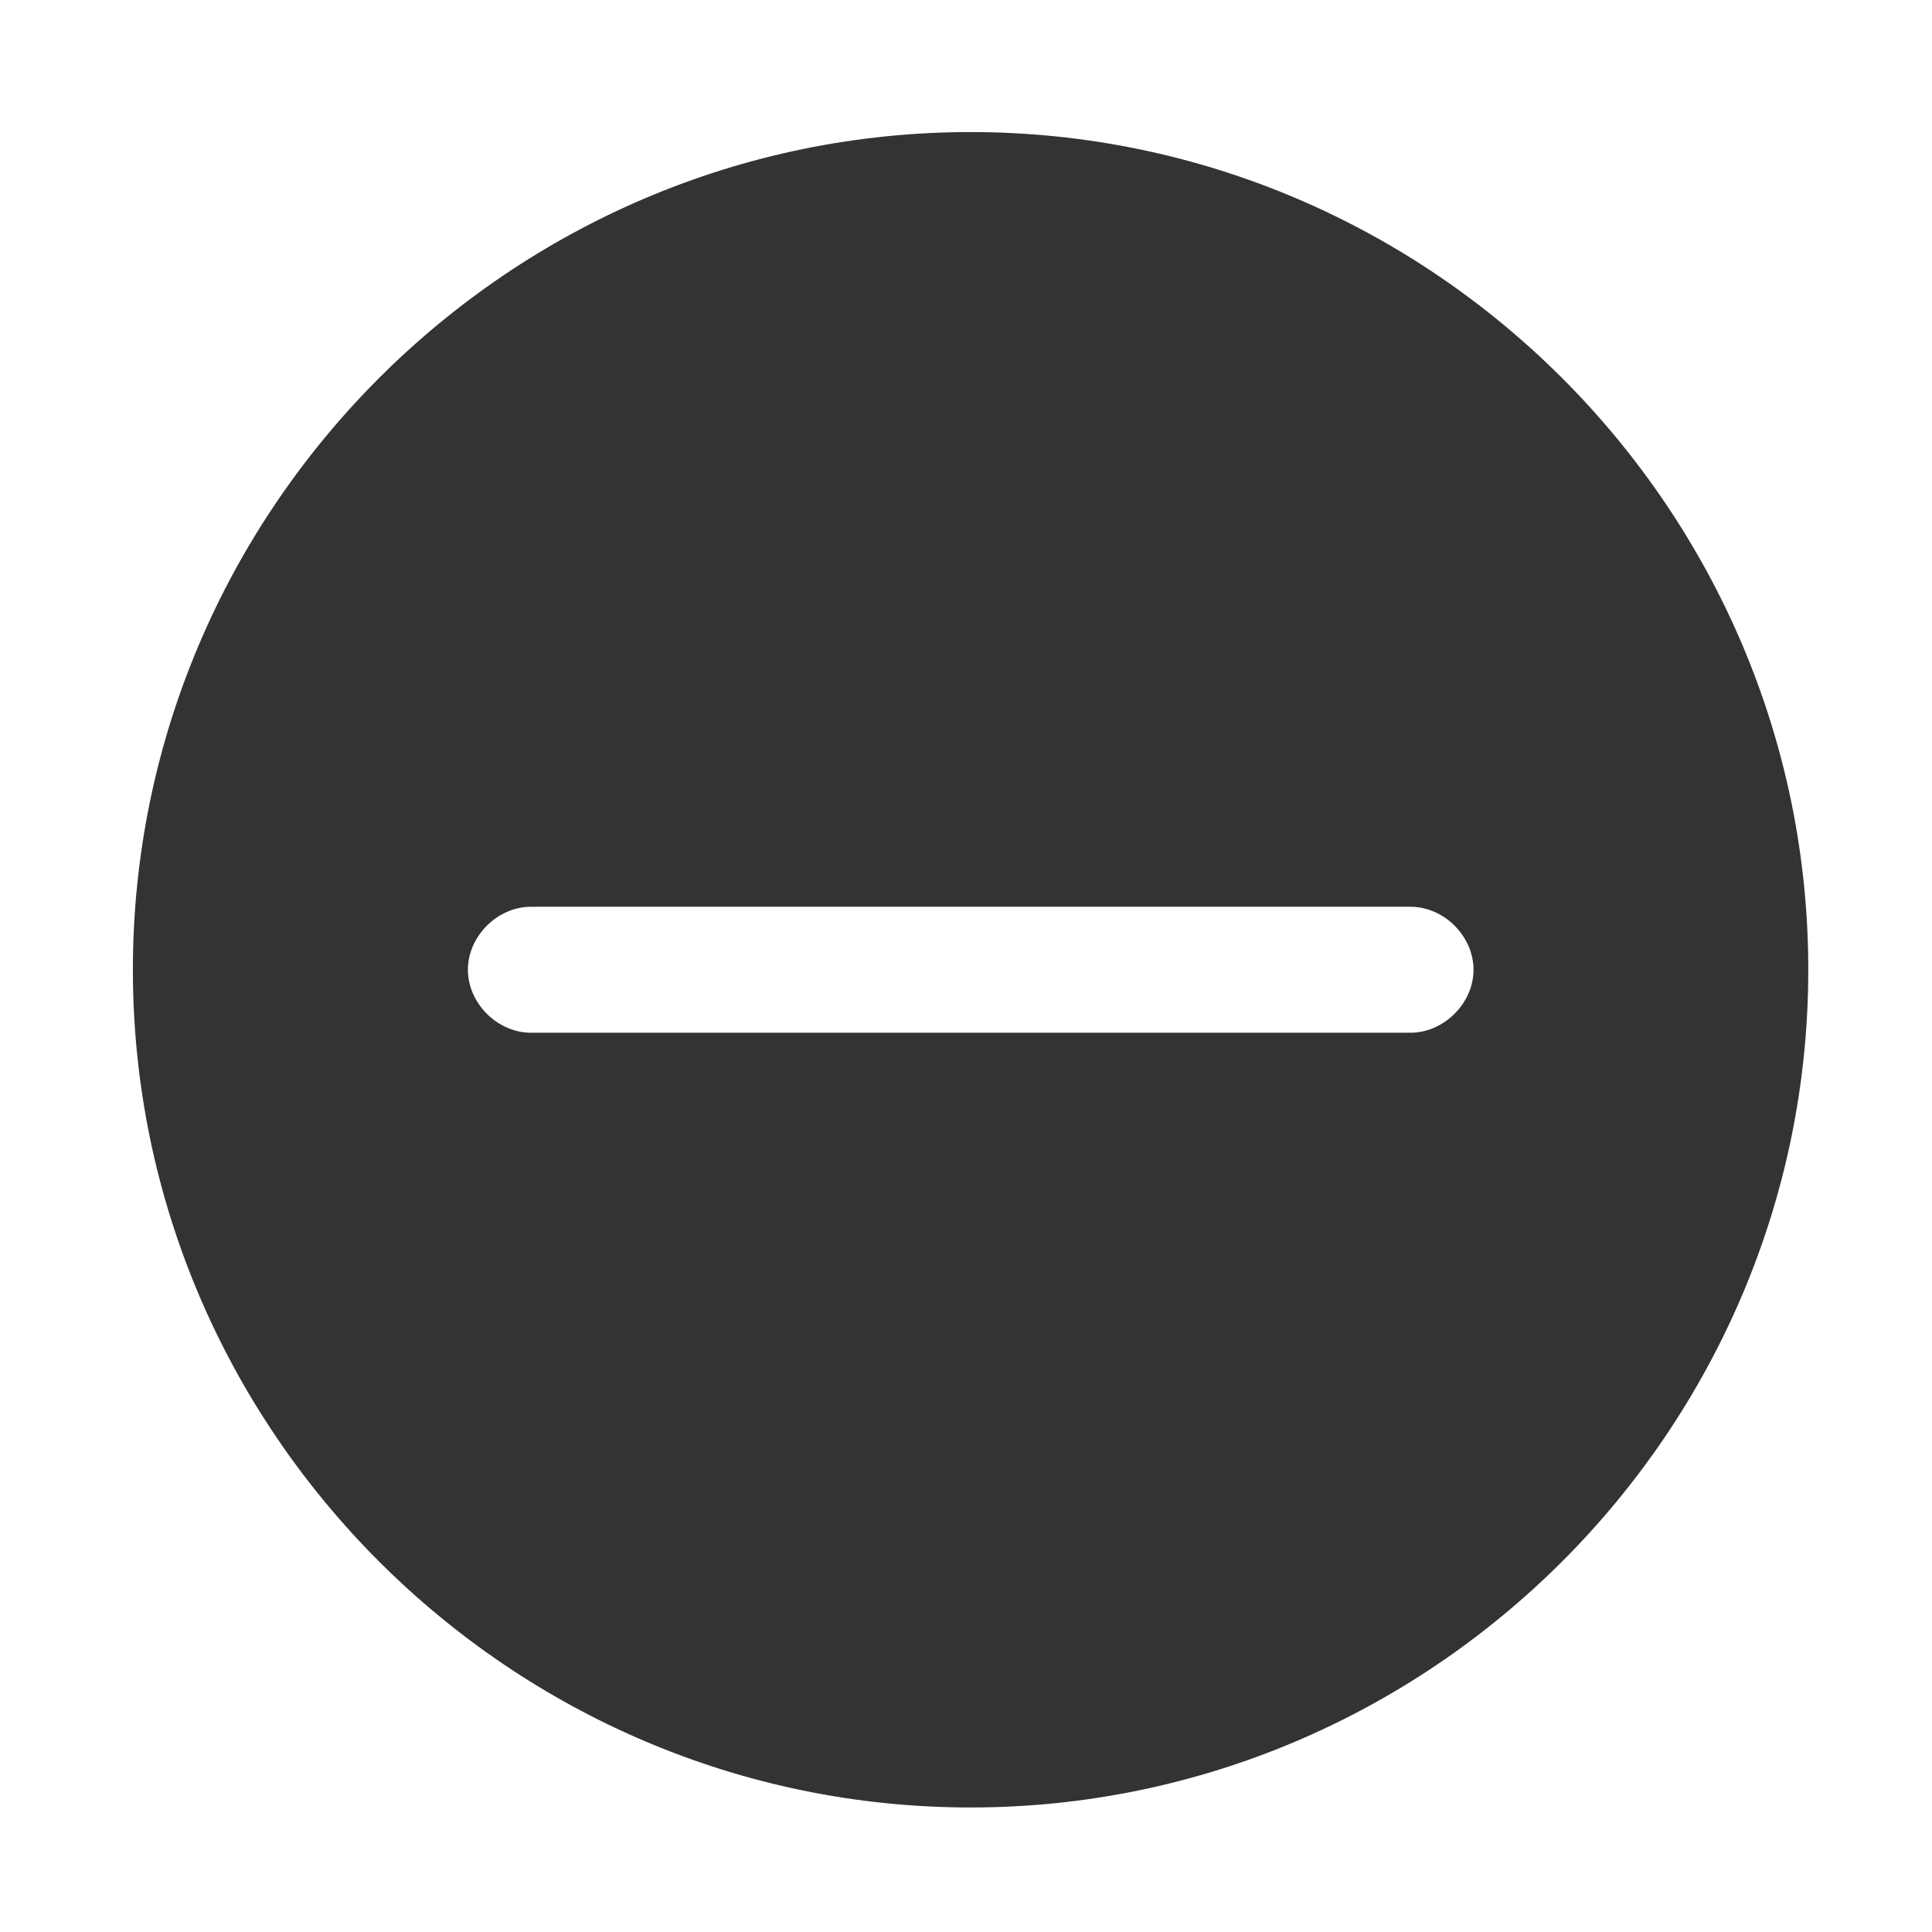<?xml version="1.0" standalone="no"?><!DOCTYPE svg PUBLIC "-//W3C//DTD SVG 1.1//EN" "http://www.w3.org/Graphics/SVG/1.1/DTD/svg11.dtd"><svg class="icon" width="200px" height="200.00px" viewBox="0 0 1024 1024" version="1.1" xmlns="http://www.w3.org/2000/svg"><path fill="#333333" d="M514.43 70c-244.2 0-444 199.8-444 444s199.8 444 444 444 444-199.8 444-444-199.8-444-444-444z m233.19 477.37H281.41c-17.76 0-33.41-15.62-33.41-33.37s15.62-33.39 33.38-33.39h466.24C765.37 480.6 781 496.22 781 514s-15.8 33.37-33.38 33.37z" /></svg>